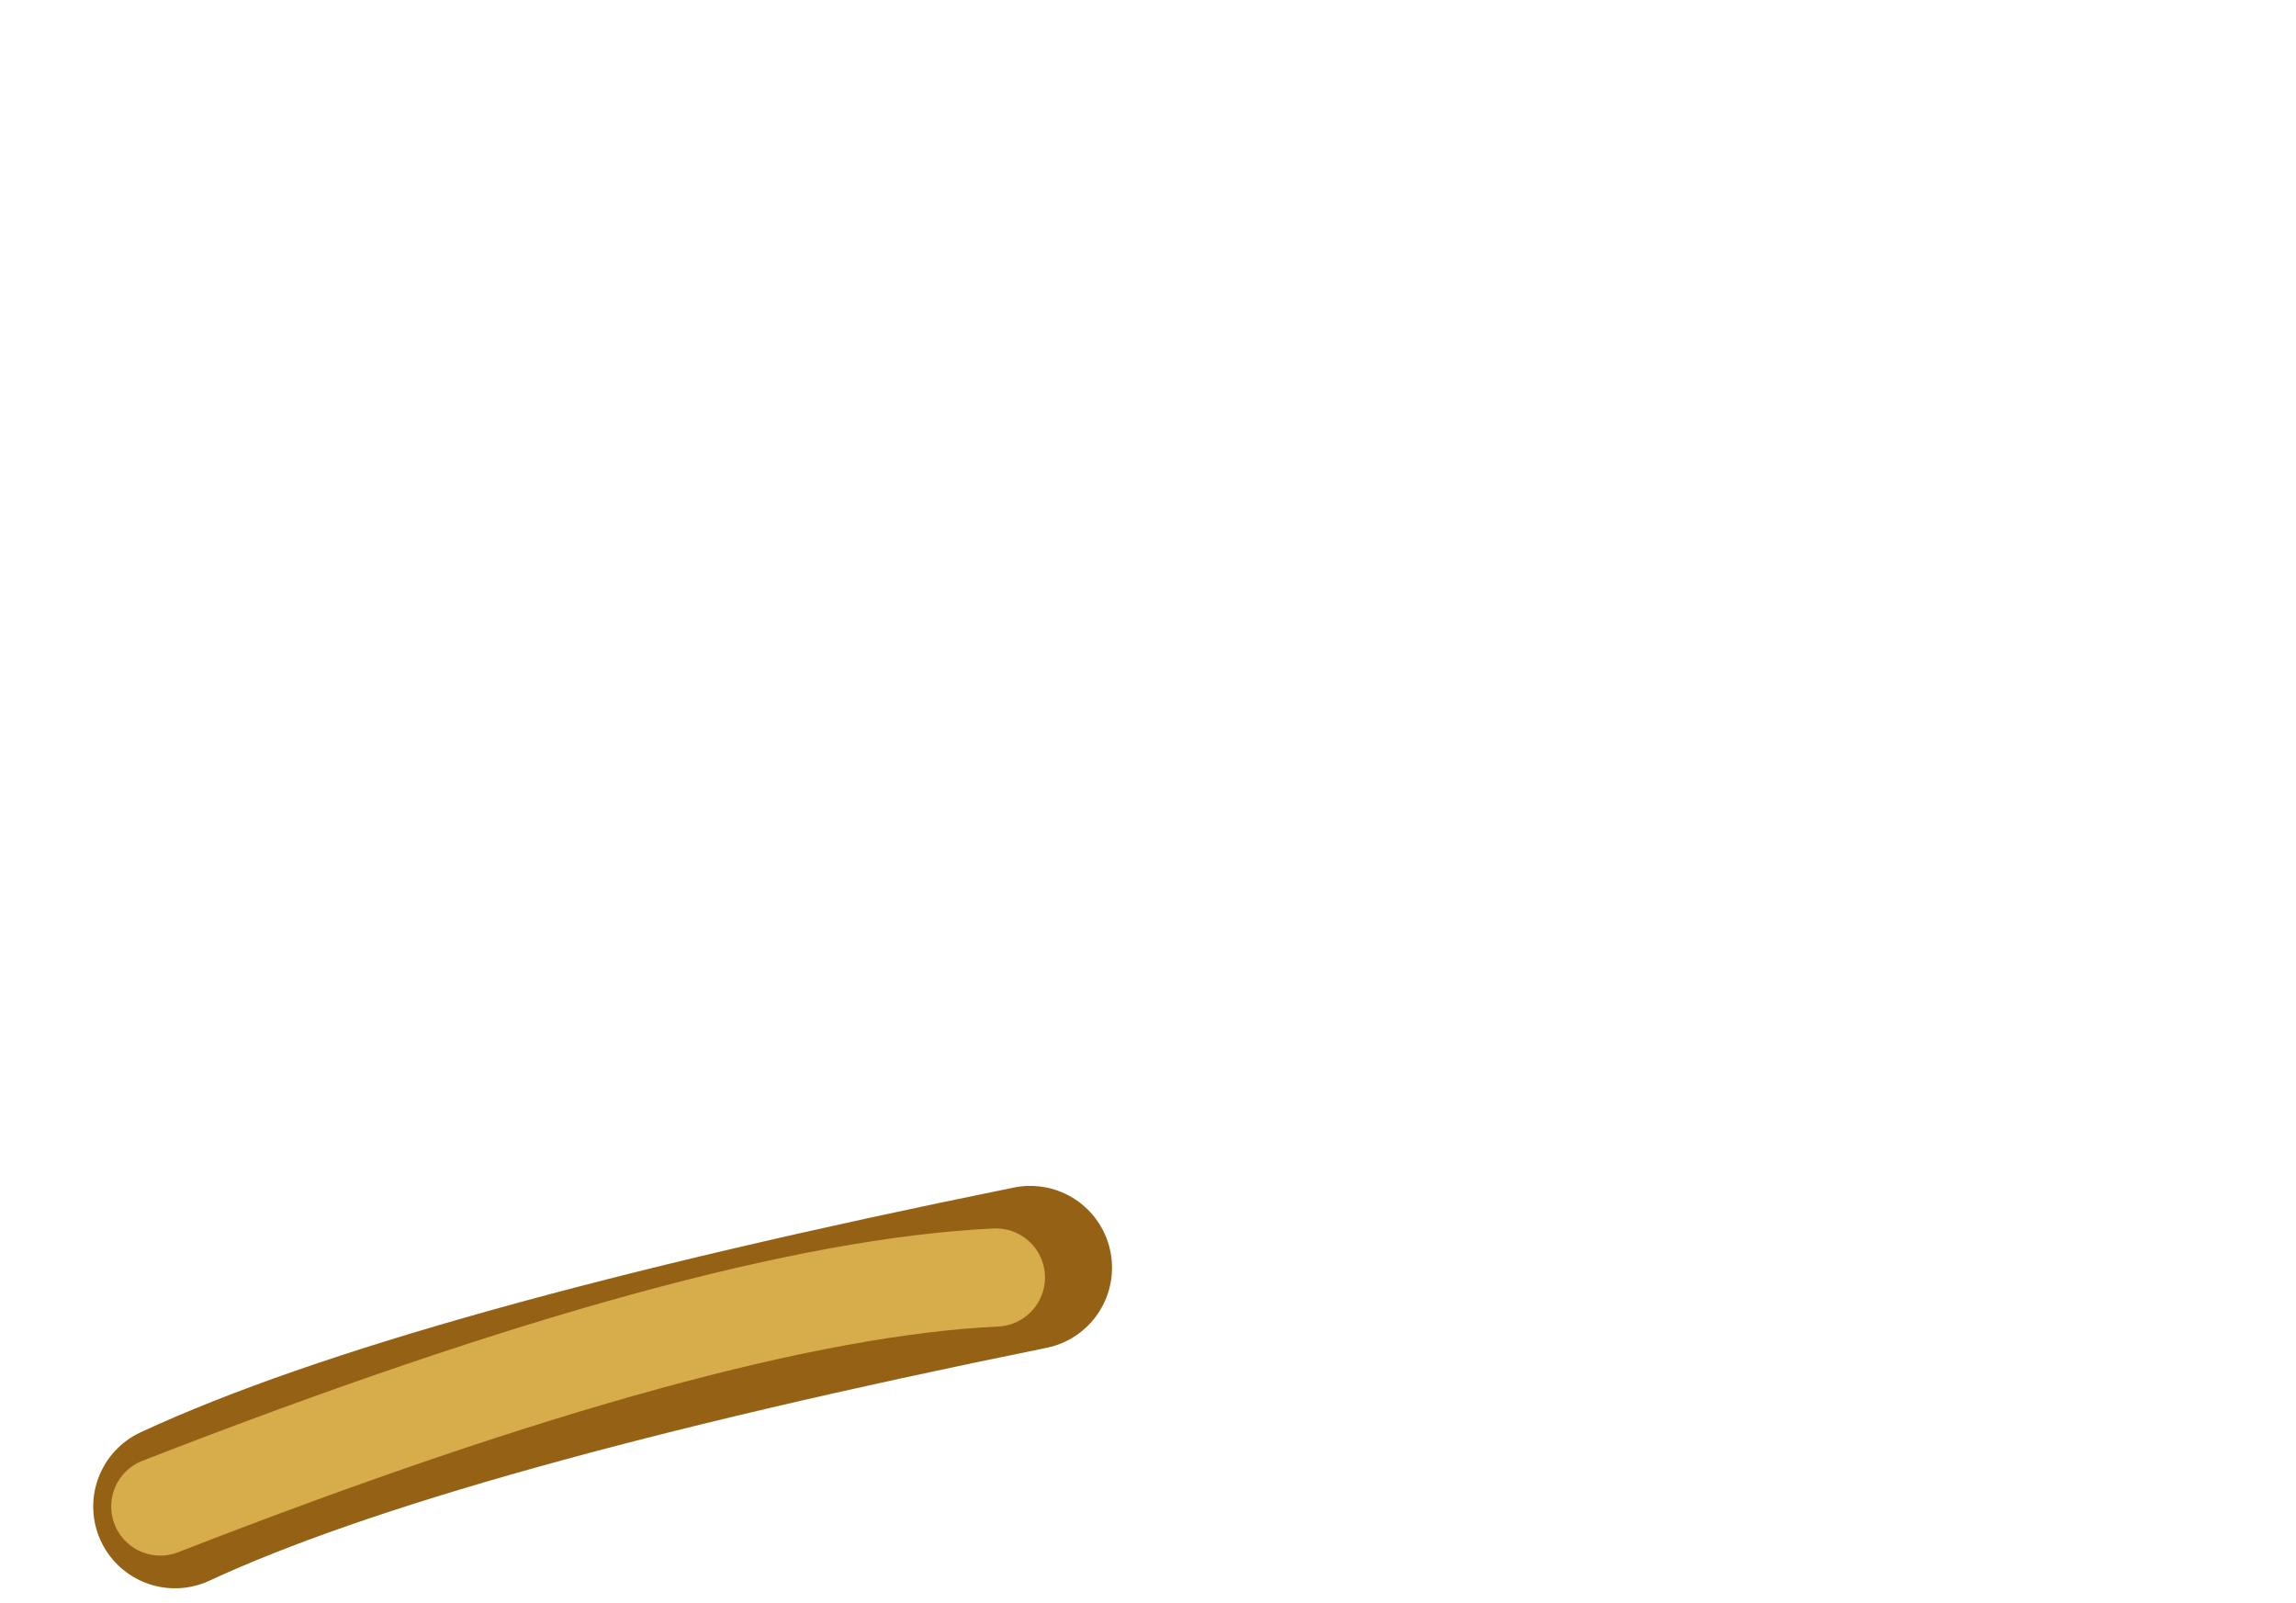 <?xml version="1.0" encoding="UTF-8" standalone="no"?>
<svg xmlns:xlink="http://www.w3.org/1999/xlink" height="49.0px" width="70.2px" xmlns="http://www.w3.org/2000/svg">
  <g transform="matrix(1.0, 0.0, 0.0, 1.0, 47.55, 49.2)">
    <use data-characterId="1674" height="17.2" transform="matrix(1.0, 0.0, 0.0, 1.0, -47.55, -17.4)" width="42.55" xlink:href="#morphshape0"/>
    <use data-characterId="1675" height="15.15" transform="matrix(1.0, 0.0, 0.0, 1.0, -47.05, -16.3)" width="41.05" xlink:href="#morphshape1"/>
  </g>
  <defs>
    <g id="morphshape0" transform="matrix(1.0, 0.0, 0.0, 1.0, 47.55, 17.4)">
      <path d="M-42.2 -3.15 Q-34.55 -6.7 -16.05 -10.45" fill="none" stroke="#956215" stroke-linecap="round" stroke-linejoin="round" stroke-width="5.0"/>
    </g>
    <g id="morphshape1" transform="matrix(1.0, 0.0, 0.0, 1.0, 47.05, 16.3)">
      <path d="M-42.65 -3.15 Q-25.7 -9.75 -17.1 -10.15" fill="none" stroke="#d7ac4a" stroke-linecap="round" stroke-linejoin="round" stroke-width="3.0"/>
    </g>
  </defs>
</svg>
